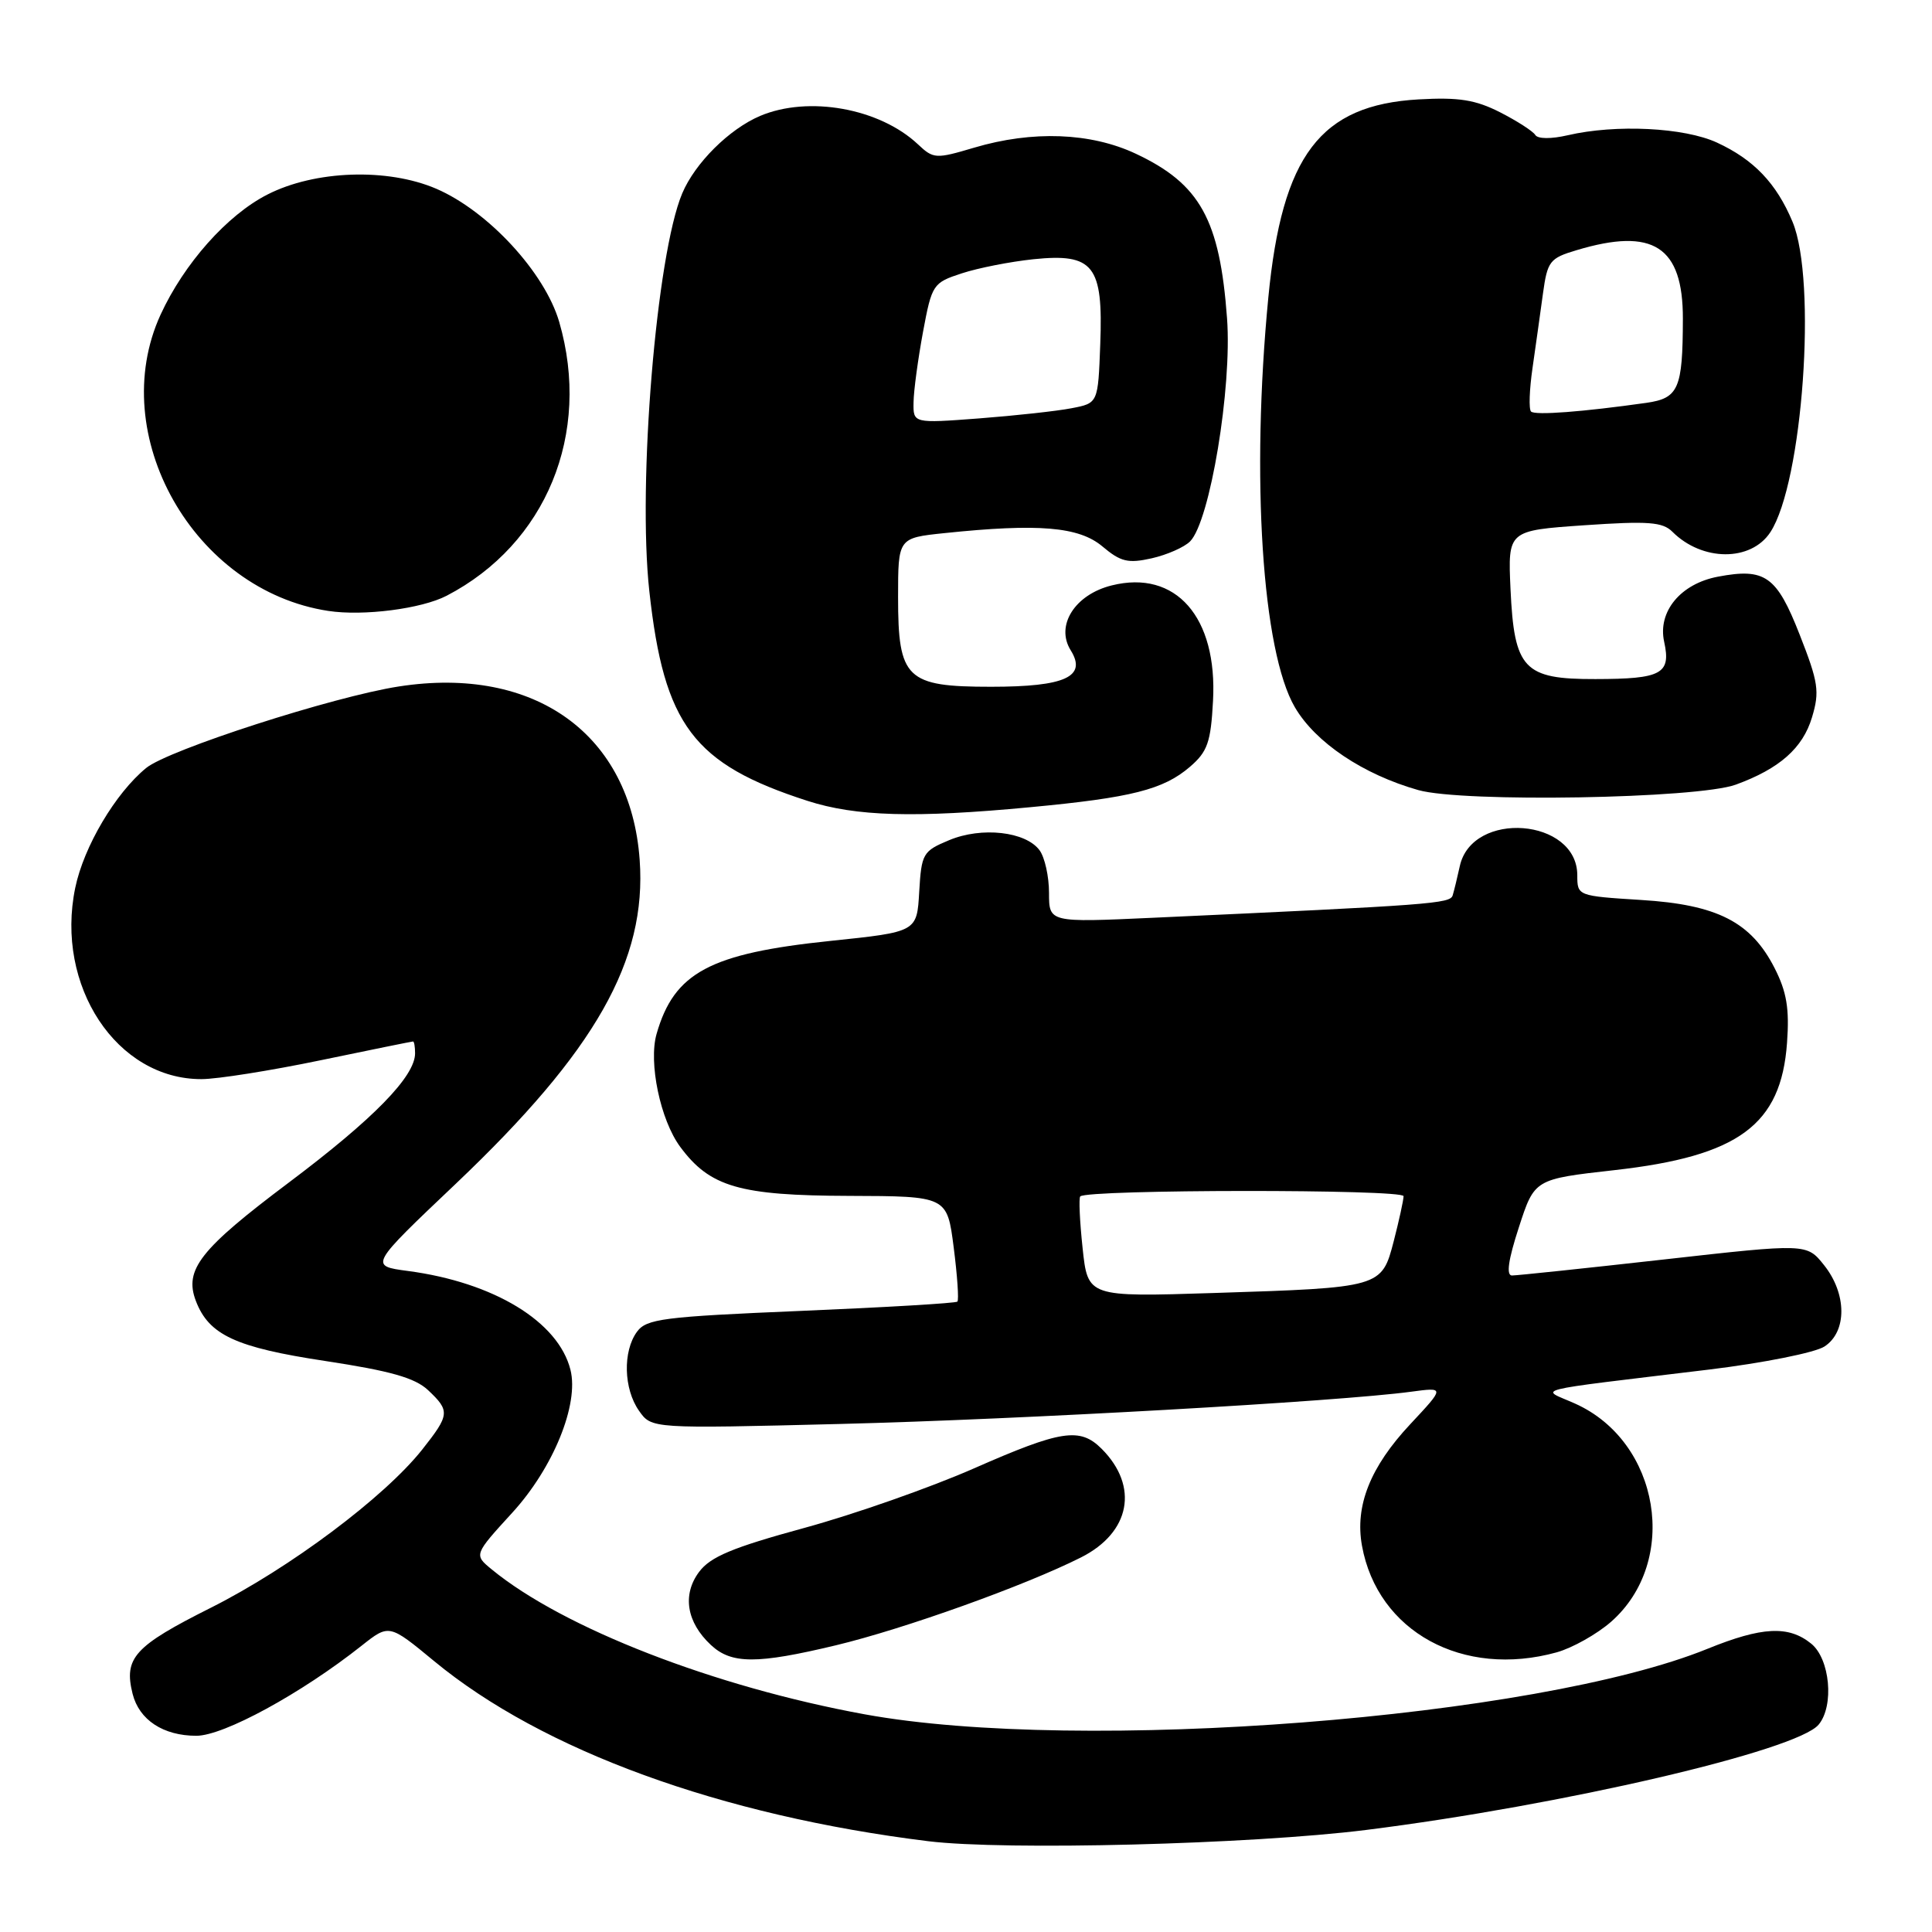 <?xml version="1.0" encoding="UTF-8" standalone="no"?>
<!DOCTYPE svg PUBLIC "-//W3C//DTD SVG 1.1//EN" "http://www.w3.org/Graphics/SVG/1.1/DTD/svg11.dtd" >
<svg xmlns="http://www.w3.org/2000/svg" xmlns:xlink="http://www.w3.org/1999/xlink" version="1.1" viewBox="0 0 256 256">
 <g >
 <path fill="currentColor"
d=" M 181.00 242.48 C 206.92 239.23 238.12 231.97 240.98 228.52 C 243.06 226.02 242.49 219.81 239.99 217.79 C 236.99 215.36 233.48 215.54 226.24 218.48 C 203.59 227.68 143.20 232.38 114.60 227.16 C 94.67 223.52 74.60 215.72 65.15 207.95 C 62.79 206.01 62.79 206.01 67.89 200.43 C 73.31 194.50 76.74 186.08 75.59 181.51 C 73.99 175.12 65.44 169.92 54.05 168.41 C 48.93 167.73 48.93 167.73 60.43 156.82 C 78.91 139.26 85.72 127.27 84.76 113.94 C 83.57 97.30 70.88 88.16 52.85 90.96 C 44.17 92.30 22.30 99.36 19.37 101.76 C 15.30 105.09 11.10 112.18 9.97 117.64 C 7.28 130.62 15.46 143.02 26.70 142.99 C 28.79 142.99 35.89 141.86 42.48 140.49 C 49.07 139.12 54.58 138.00 54.73 138.00 C 54.88 138.00 55.00 138.71 55.00 139.57 C 55.00 142.63 49.50 148.26 38.25 156.71 C 26.51 165.53 24.38 168.24 25.95 172.37 C 27.67 176.89 31.21 178.54 43.11 180.34 C 51.73 181.65 54.98 182.57 56.72 184.20 C 59.65 186.96 59.60 187.45 55.95 192.07 C 50.93 198.40 38.39 207.78 27.95 213.03 C 17.80 218.12 16.38 219.68 17.57 224.44 C 18.44 227.90 21.63 230.00 26.02 230.00 C 29.64 230.00 39.93 224.39 47.92 218.06 C 51.56 215.18 51.56 215.18 57.53 220.11 C 71.88 231.96 95.54 240.58 123.00 243.97 C 133.21 245.22 165.73 244.39 181.00 242.48 Z  M 110.76 218.01 C 119.84 215.83 135.83 210.10 143.23 206.37 C 149.79 203.07 150.95 196.95 145.97 191.97 C 143.10 189.10 140.62 189.48 129.03 194.58 C 123.30 197.10 113.20 200.65 106.57 202.46 C 97.04 205.06 94.13 206.28 92.63 208.29 C 90.38 211.31 90.97 214.96 94.20 217.97 C 96.92 220.51 100.29 220.52 110.76 218.01 Z  M 206.28 218.94 C 208.35 218.36 211.59 216.54 213.47 214.90 C 222.58 206.89 219.96 191.02 208.70 185.98 C 204.08 183.91 201.98 184.44 226.50 181.47 C 233.65 180.60 240.51 179.23 241.75 178.42 C 244.76 176.46 244.73 171.43 241.69 167.63 C 239.40 164.76 239.40 164.76 220.45 166.89 C 210.03 168.06 200.98 169.01 200.34 169.01 C 199.56 169.00 199.85 166.94 201.26 162.62 C 203.33 156.24 203.33 156.24 213.92 155.05 C 230.39 153.20 236.01 149.06 236.79 138.18 C 237.12 133.65 236.75 131.43 235.14 128.27 C 232.02 122.16 227.54 119.87 217.45 119.25 C 209.04 118.72 209.00 118.71 209.00 115.98 C 209.00 108.40 195.06 107.32 193.43 114.77 C 193.10 116.27 192.68 118.01 192.49 118.63 C 192.16 119.74 189.86 119.91 152.75 121.61 C 139.00 122.24 139.00 122.24 139.00 118.31 C 139.00 116.15 138.44 113.61 137.75 112.67 C 135.92 110.18 130.08 109.52 125.76 111.33 C 122.28 112.78 122.10 113.10 121.80 118.17 C 121.50 123.48 121.50 123.48 110.08 124.67 C 94.07 126.33 89.33 128.86 87.00 137.00 C 85.91 140.80 87.50 148.41 90.13 151.96 C 94.06 157.28 97.99 158.42 112.50 158.46 C 125.50 158.50 125.50 158.50 126.37 165.29 C 126.85 169.03 127.07 172.26 126.86 172.47 C 126.65 172.68 117.33 173.23 106.14 173.70 C 87.83 174.47 85.66 174.75 84.40 176.47 C 82.51 179.06 82.63 184.03 84.67 186.93 C 86.33 189.31 86.33 189.31 111.42 188.68 C 135.29 188.08 177.39 185.71 186.98 184.41 C 191.45 183.81 191.45 183.81 186.87 188.71 C 181.56 194.38 179.51 199.54 180.47 204.82 C 182.53 216.20 193.84 222.39 206.28 218.94 Z  M 136.50 106.96 C 149.92 105.70 154.16 104.63 157.68 101.60 C 160.00 99.60 160.44 98.36 160.73 92.88 C 161.34 81.77 155.80 75.45 147.31 77.57 C 142.42 78.78 139.83 82.89 141.87 86.16 C 144.06 89.67 141.16 91.00 131.31 91.00 C 120.09 91.00 119.00 89.95 119.00 79.14 C 119.00 71.28 119.00 71.28 125.15 70.64 C 137.61 69.34 142.96 69.79 146.07 72.40 C 148.50 74.45 149.47 74.68 152.60 73.98 C 154.63 73.52 156.91 72.52 157.69 71.74 C 160.32 69.11 163.27 51.38 162.59 42.19 C 161.63 29.08 159.01 24.37 150.50 20.37 C 144.52 17.56 136.81 17.27 129.07 19.57 C 123.99 21.08 123.69 21.06 121.63 19.12 C 116.54 14.34 107.13 12.65 100.72 15.36 C 96.64 17.09 92.10 21.59 90.40 25.62 C 86.98 33.72 84.47 64.06 86.04 78.34 C 87.99 96.09 91.87 101.24 107.00 106.12 C 113.40 108.18 121.18 108.41 136.50 106.96 Z  M 230.00 103.97 C 235.79 101.86 238.88 99.13 240.10 95.05 C 241.13 91.63 240.95 90.42 238.46 84.08 C 235.42 76.32 233.89 75.23 227.65 76.41 C 222.69 77.34 219.63 81.04 220.51 85.04 C 221.44 89.29 220.19 89.97 211.40 89.98 C 201.90 90.01 200.64 88.66 200.15 78.05 C 199.80 70.30 199.80 70.30 209.92 69.60 C 218.39 69.02 220.30 69.16 221.60 70.46 C 225.55 74.41 232.01 74.44 234.58 70.52 C 238.87 63.97 240.78 37.20 237.52 29.39 C 235.39 24.29 232.38 21.14 227.50 18.89 C 223.16 16.89 214.11 16.44 207.74 17.92 C 205.53 18.43 203.76 18.42 203.43 17.88 C 203.12 17.38 201.02 16.03 198.77 14.88 C 195.50 13.22 193.31 12.87 187.98 13.17 C 174.94 13.91 169.88 20.57 168.06 39.42 C 165.75 63.28 167.24 86.30 171.58 93.72 C 174.31 98.39 180.62 102.62 187.93 104.69 C 193.82 106.36 224.90 105.83 230.00 103.97 Z  M 59.18 78.94 C 72.38 72.08 78.39 57.46 74.10 42.66 C 72.19 36.11 64.68 27.97 57.81 25.01 C 51.34 22.23 41.73 22.56 35.43 25.78 C 30.09 28.50 24.38 34.94 21.27 41.71 C 13.99 57.62 25.67 78.24 43.50 80.95 C 48.15 81.66 55.85 80.67 59.18 78.94 Z  M 143.45 165.38 C 143.07 161.82 142.93 158.74 143.14 158.53 C 144.07 157.59 186.00 157.56 185.98 158.50 C 185.97 159.05 185.38 161.73 184.68 164.45 C 183.08 170.61 183.04 170.62 160.82 171.33 C 144.14 171.86 144.14 171.86 143.45 165.38 Z  M 121.05 53.30 C 121.07 51.76 121.64 47.58 122.30 44.00 C 123.48 37.67 123.62 37.47 127.44 36.22 C 129.60 35.51 133.87 34.67 136.93 34.35 C 144.90 33.53 146.19 35.16 145.79 45.59 C 145.50 53.42 145.50 53.42 142.00 54.09 C 140.07 54.47 134.56 55.07 129.75 55.44 C 121.00 56.10 121.00 56.10 121.05 53.30 Z  M 202.87 54.53 C 202.56 54.22 202.65 51.62 203.07 48.74 C 203.48 45.86 204.11 41.43 204.45 38.90 C 205.04 34.61 205.34 34.21 208.91 33.15 C 219.06 30.10 223.01 32.65 222.99 42.25 C 222.97 51.52 222.42 52.77 218.15 53.38 C 209.75 54.57 203.39 55.06 202.87 54.53 Z "/>
</g>
</svg>